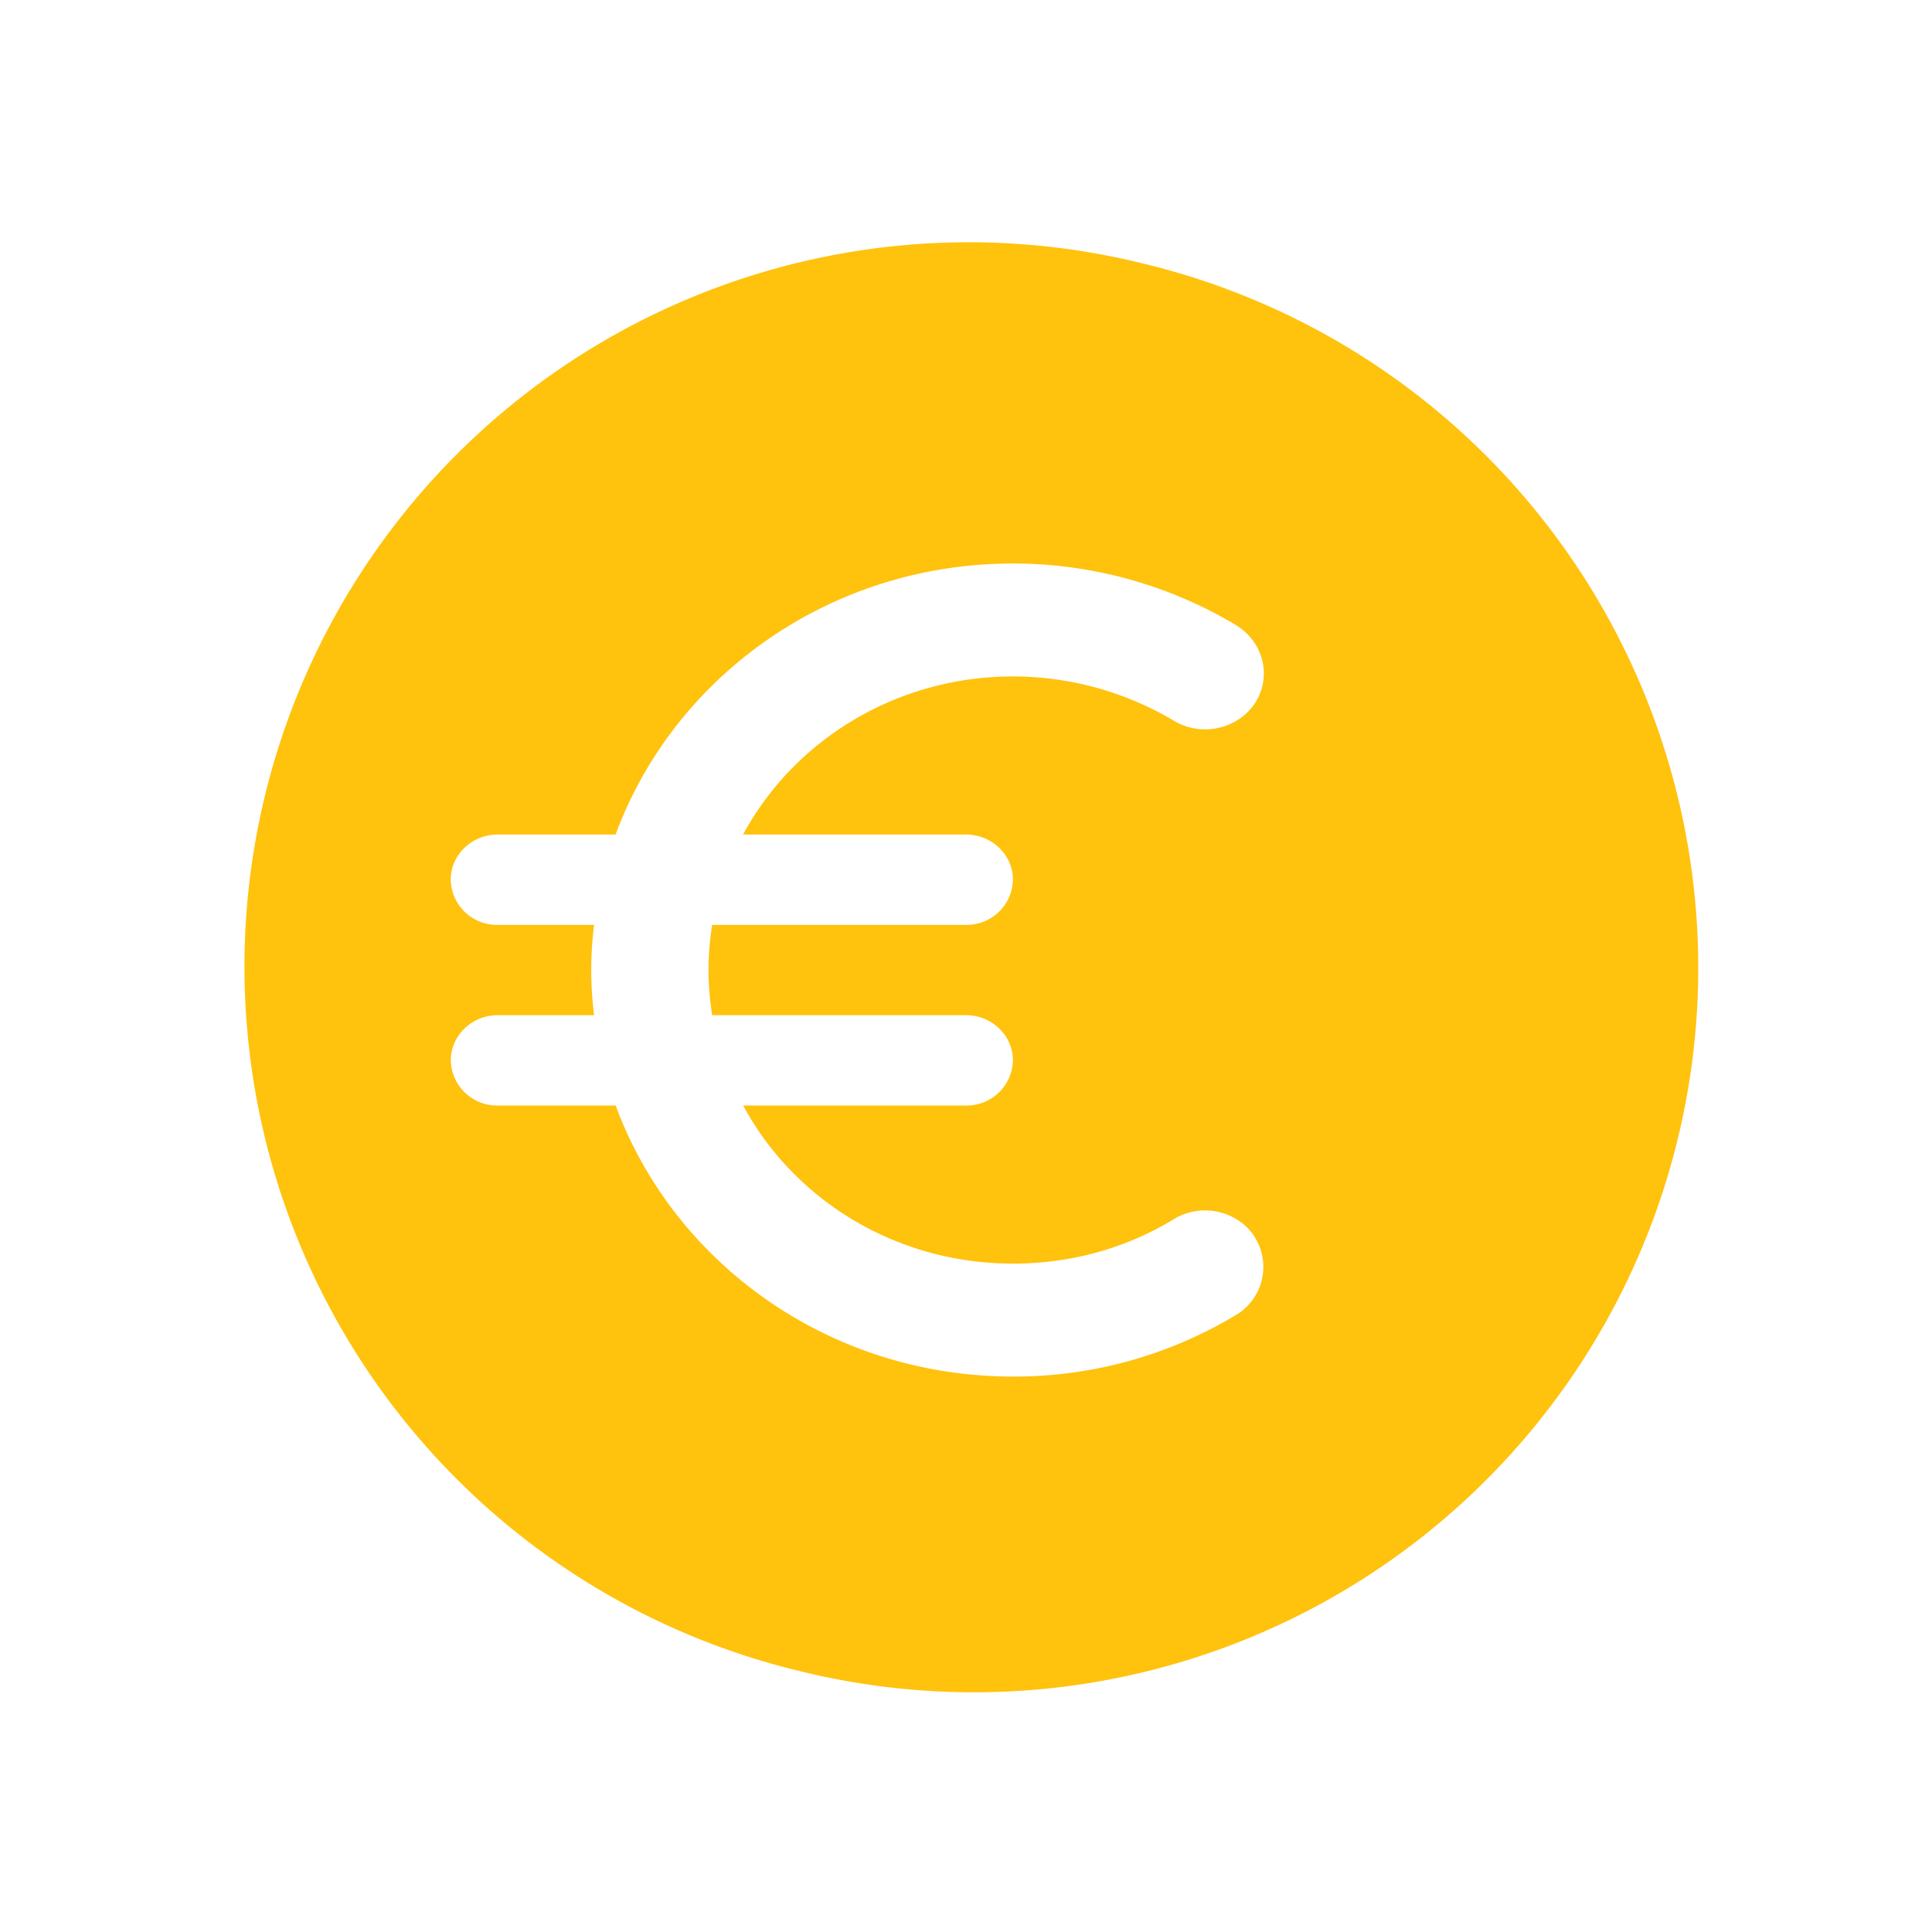 <svg width="24" height="24" viewBox="0 0 24 24" fill="none" xmlns="http://www.w3.org/2000/svg"><path fill-rule="evenodd" clip-rule="evenodd" d="M9.822 20.73a8.999 8.999 0 1 0 4.355-17.462 8.999 8.999 0 0 0-4.355 17.463Zm-.59-6.997c.628 1.167 1.89 1.964 3.351 1.964.734 0 1.409-.196 1.985-.544a.75.75 0 0 1 .913.084.696.696 0 0 1-.14 1.106 5.334 5.334 0 0 1-2.758.757c-2.28 0-4.213-1.408-4.935-3.367H6.182a.573.573 0 0 1-.582-.56c0-.31.262-.562.582-.562H7.38a4.473 4.473 0 0 1 0-1.122h-1.2a.573.573 0 0 1-.581-.561c0-.309.262-.561.582-.561h1.466C8.37 8.408 10.302 7 12.583 7c1.007 0 1.956.28 2.759.758.407.24.483.774.145 1.1a.759.759 0 0 1-.913.09 3.918 3.918 0 0 0-1.99-.545c-1.455 0-2.724.797-3.353 1.964h2.77c.32 0 .582.252.582.56a.574.574 0 0 1-.582.562H8.847a3.59 3.59 0 0 0-.046.561c0 .19.017.376.046.561h3.154c.32 0 .582.253.582.561a.574.574 0 0 1-.582.561h-2.77Z" fill="#FFC20D"/></svg>
